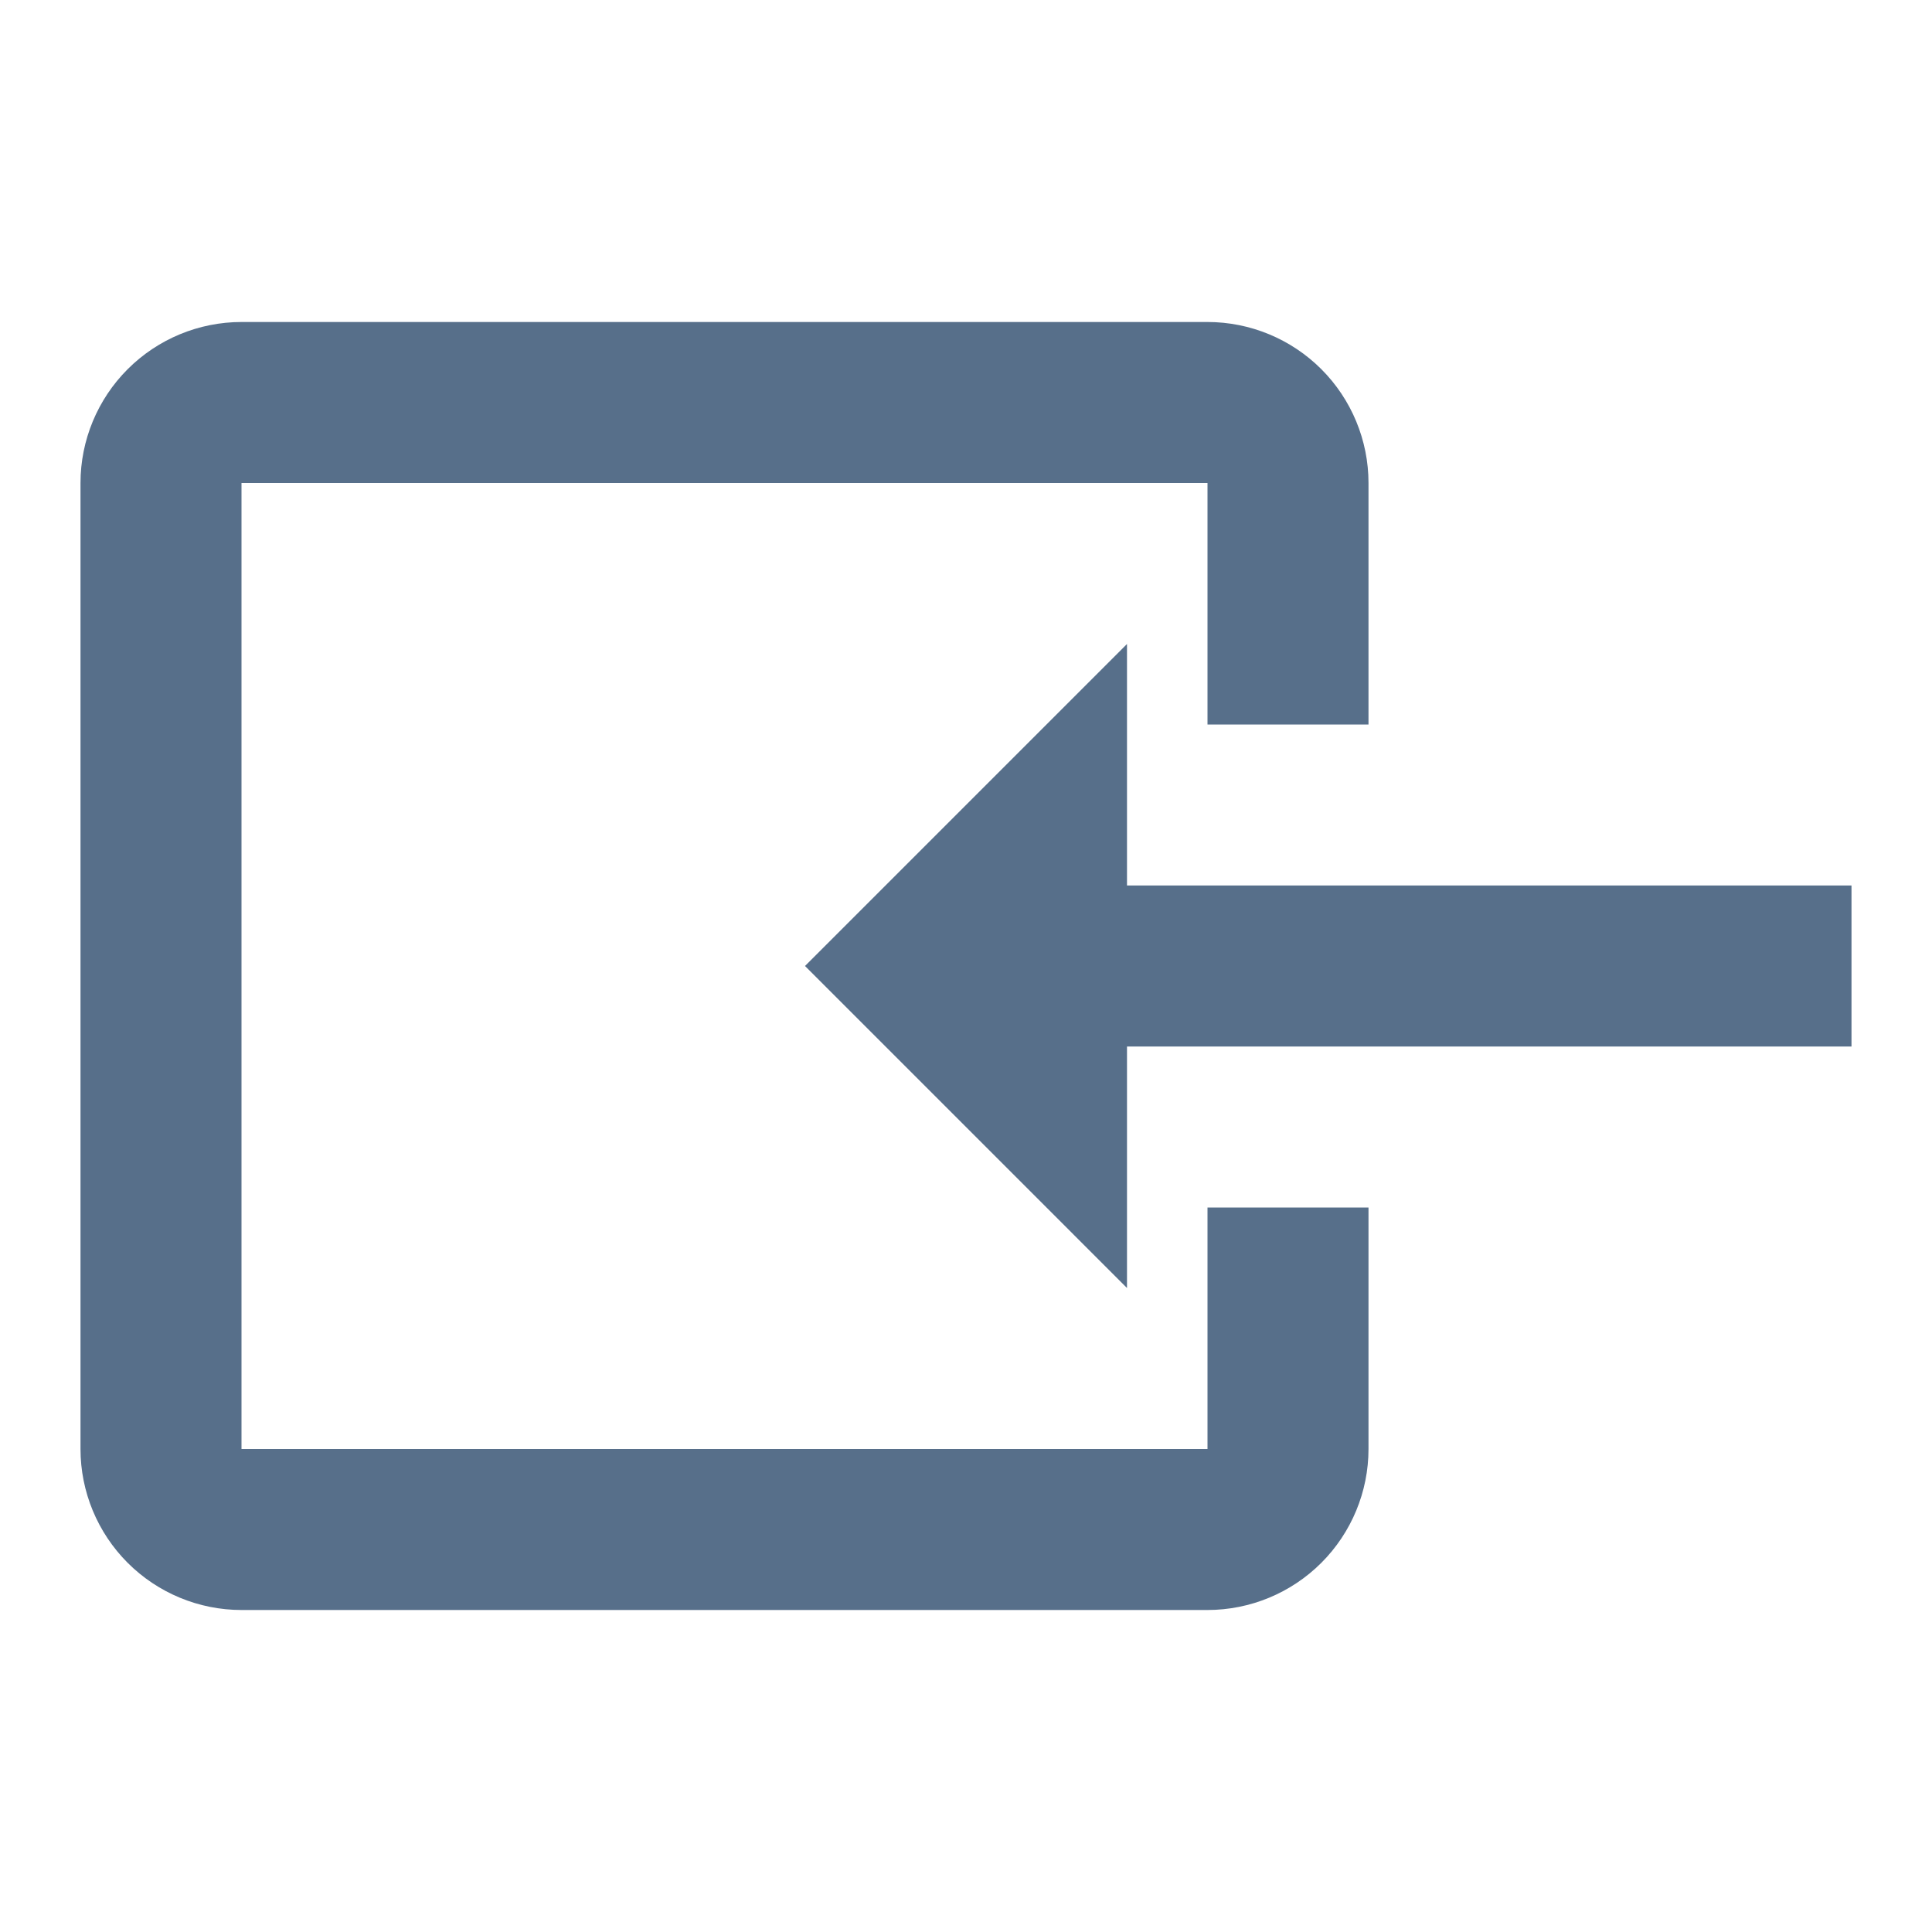 <svg width="24" height="24" viewBox="0 0 24 24" fill="none" xmlns="http://www.w3.org/2000/svg">
<path fill-rule="evenodd" clip-rule="evenodd" d="M1 6V18C1 18.53 1.211 19.039 1.586 19.414C1.961 19.789 2.47 20 3 20H15C15.53 20 16.039 19.789 16.414 19.414C16.789 19.039 17 18.53 17 18V15H15V18H3V6H15V9H17V6C17 5.47 16.789 4.961 16.414 4.586C16.039 4.211 15.53 4 15 4H3C2.47 4 1.961 4.211 1.586 4.586C1.211 4.961 1 5.47 1 6ZM14 8L10 12L14 16V13H23V11H14V8Z" fill="#576F8A"/>
</svg>
